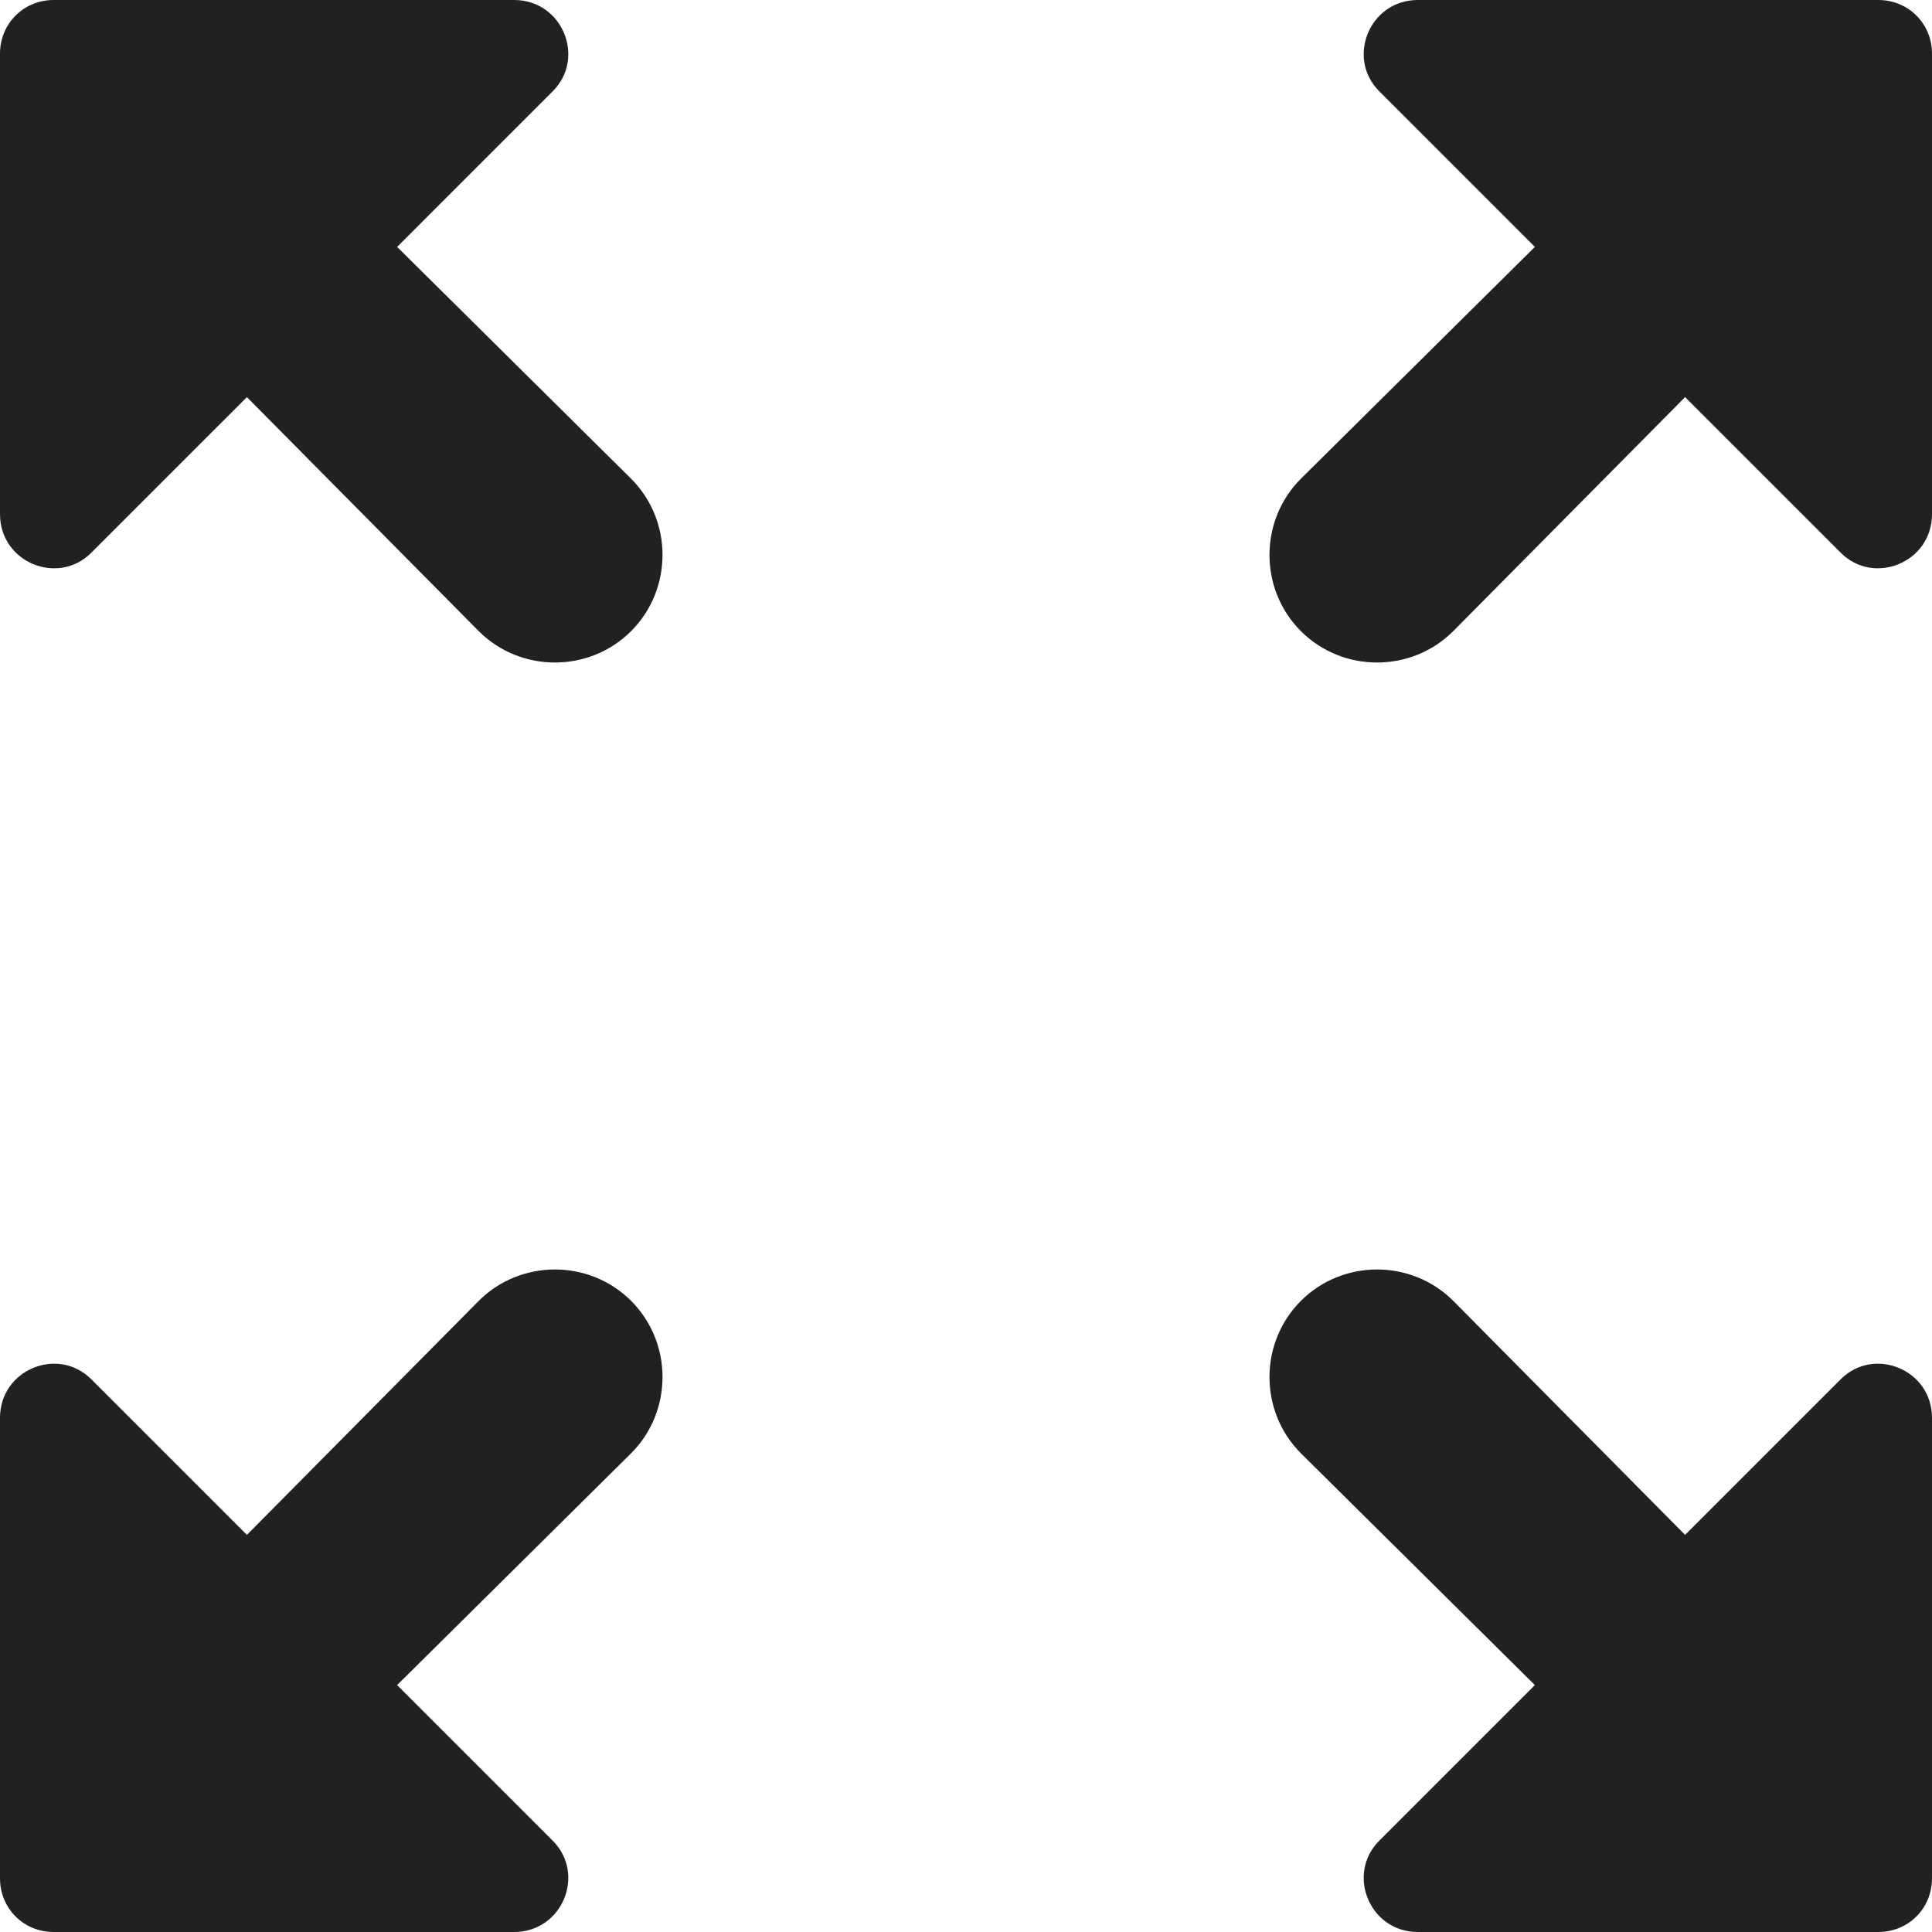 <svg width="24" height="24" viewBox="0 0 24 24" fill="none" xmlns="http://www.w3.org/2000/svg">
<path d="M17.133 1.133L19.067 3.067L16.16 5.947C15.64 6.467 15.64 7.32 16.16 7.84C16.68 8.36 17.533 8.36 18.053 7.84L20.933 4.933L22.867 6.867C23.28 7.28 24 6.987 24 6.387V0.667C24 0.293 23.707 0 23.333 0H17.613C17.013 0 16.72 0.72 17.133 1.133ZM1.133 6.867L3.067 4.933L5.947 7.84C6.467 8.36 7.32 8.36 7.84 7.84C8.36 7.32 8.36 6.467 7.84 5.947L4.933 3.067L6.867 1.133C7.28 0.72 6.987 0 6.387 0H0.667C0.293 0 0 0.293 0 0.667V6.387C0 6.987 0.72 7.28 1.133 6.867ZM6.867 22.867L4.933 20.933L7.84 18.053C8.36 17.533 8.36 16.68 7.84 16.16C7.32 15.64 6.467 15.64 5.947 16.16L3.067 19.067L1.133 17.133C0.72 16.72 0 17.013 0 17.613V23.333C0 23.707 0.293 24 0.667 24H6.387C6.987 24 7.28 23.28 6.867 22.867ZM22.867 17.133L20.933 19.067L18.053 16.16C17.533 15.64 16.68 15.64 16.16 16.16C15.64 16.68 15.64 17.533 16.16 18.053L19.067 20.933L17.133 22.867C16.72 23.28 17.013 24 17.613 24H23.333C23.707 24 24 23.707 24 23.333V17.613C24 17.013 23.28 16.72 22.867 17.133Z" fill="#212121"/>
</svg>

